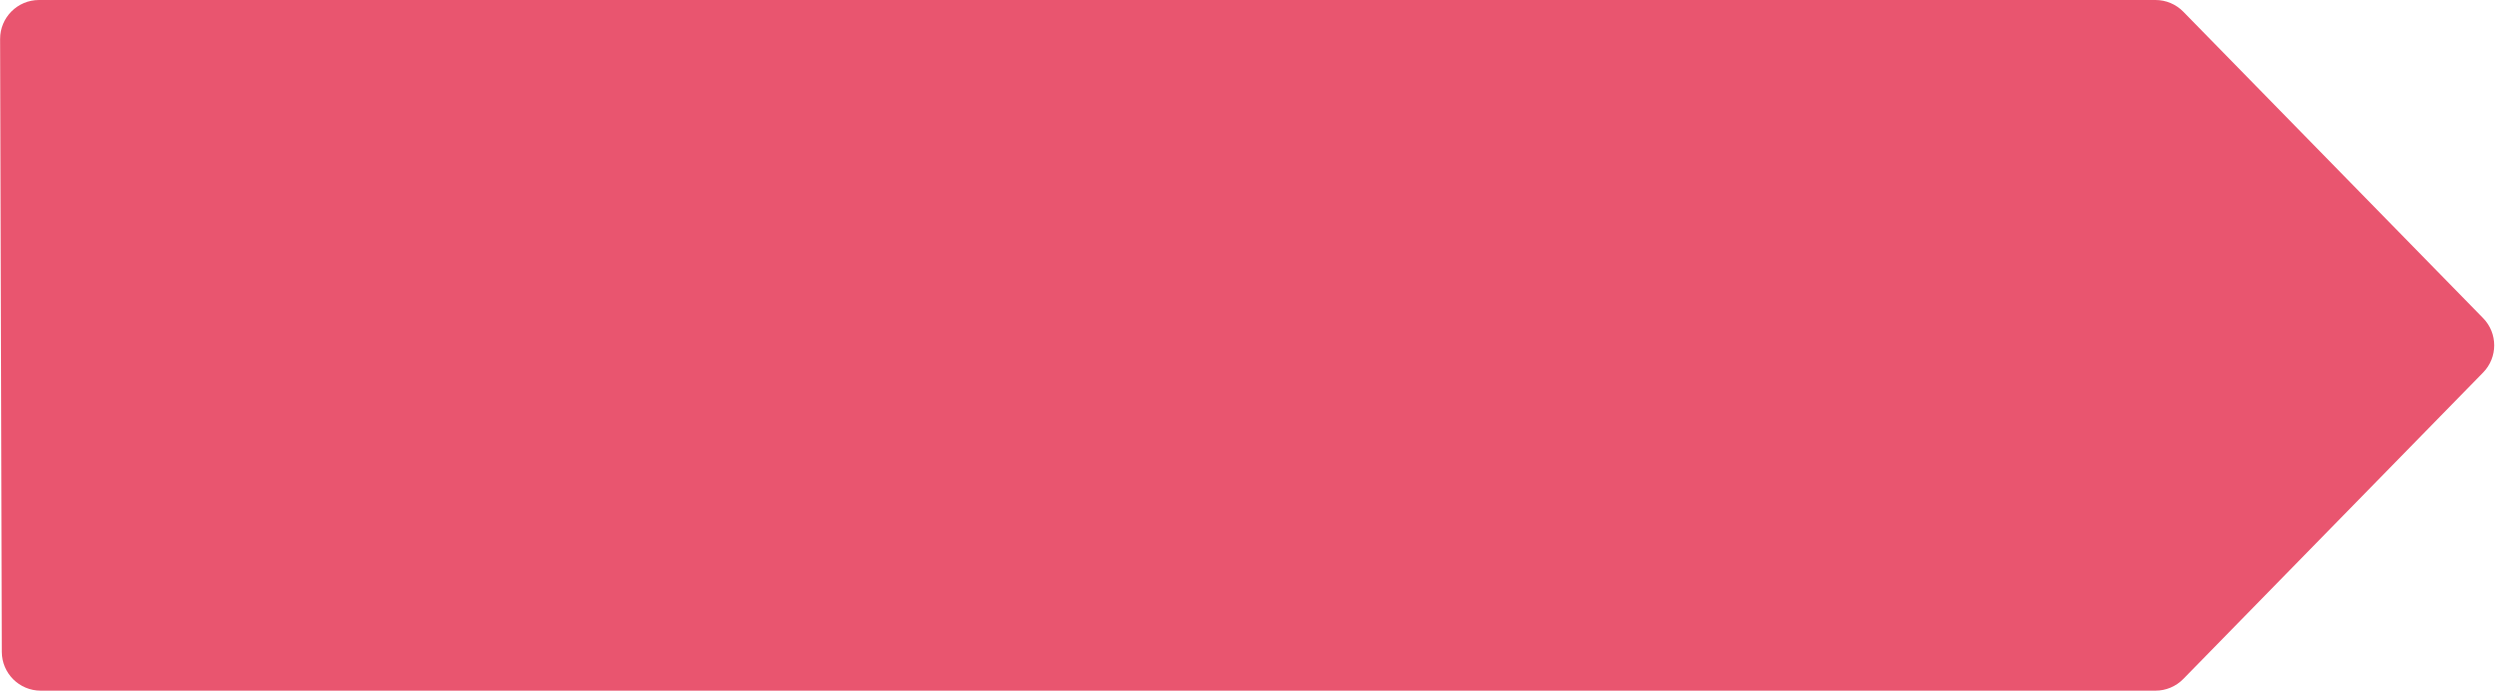 <svg width="257" height="71" viewBox="0 0 257 71" fill="none" xmlns="http://www.w3.org/2000/svg">
<path d="M0.011 4.011C0.005 1.798 1.798 0 4.011 0H221.584C222.66 0 223.69 0.433 224.443 1.203L255.263 32.703C256.784 34.257 256.784 36.743 255.263 38.297L224.443 69.797C223.69 70.567 222.66 71 221.584 71H4.186C1.981 71 0.192 69.216 0.186 67.011L0.099 35.5L0.011 4.011Z" fill="#E9556F"/>
</svg>
